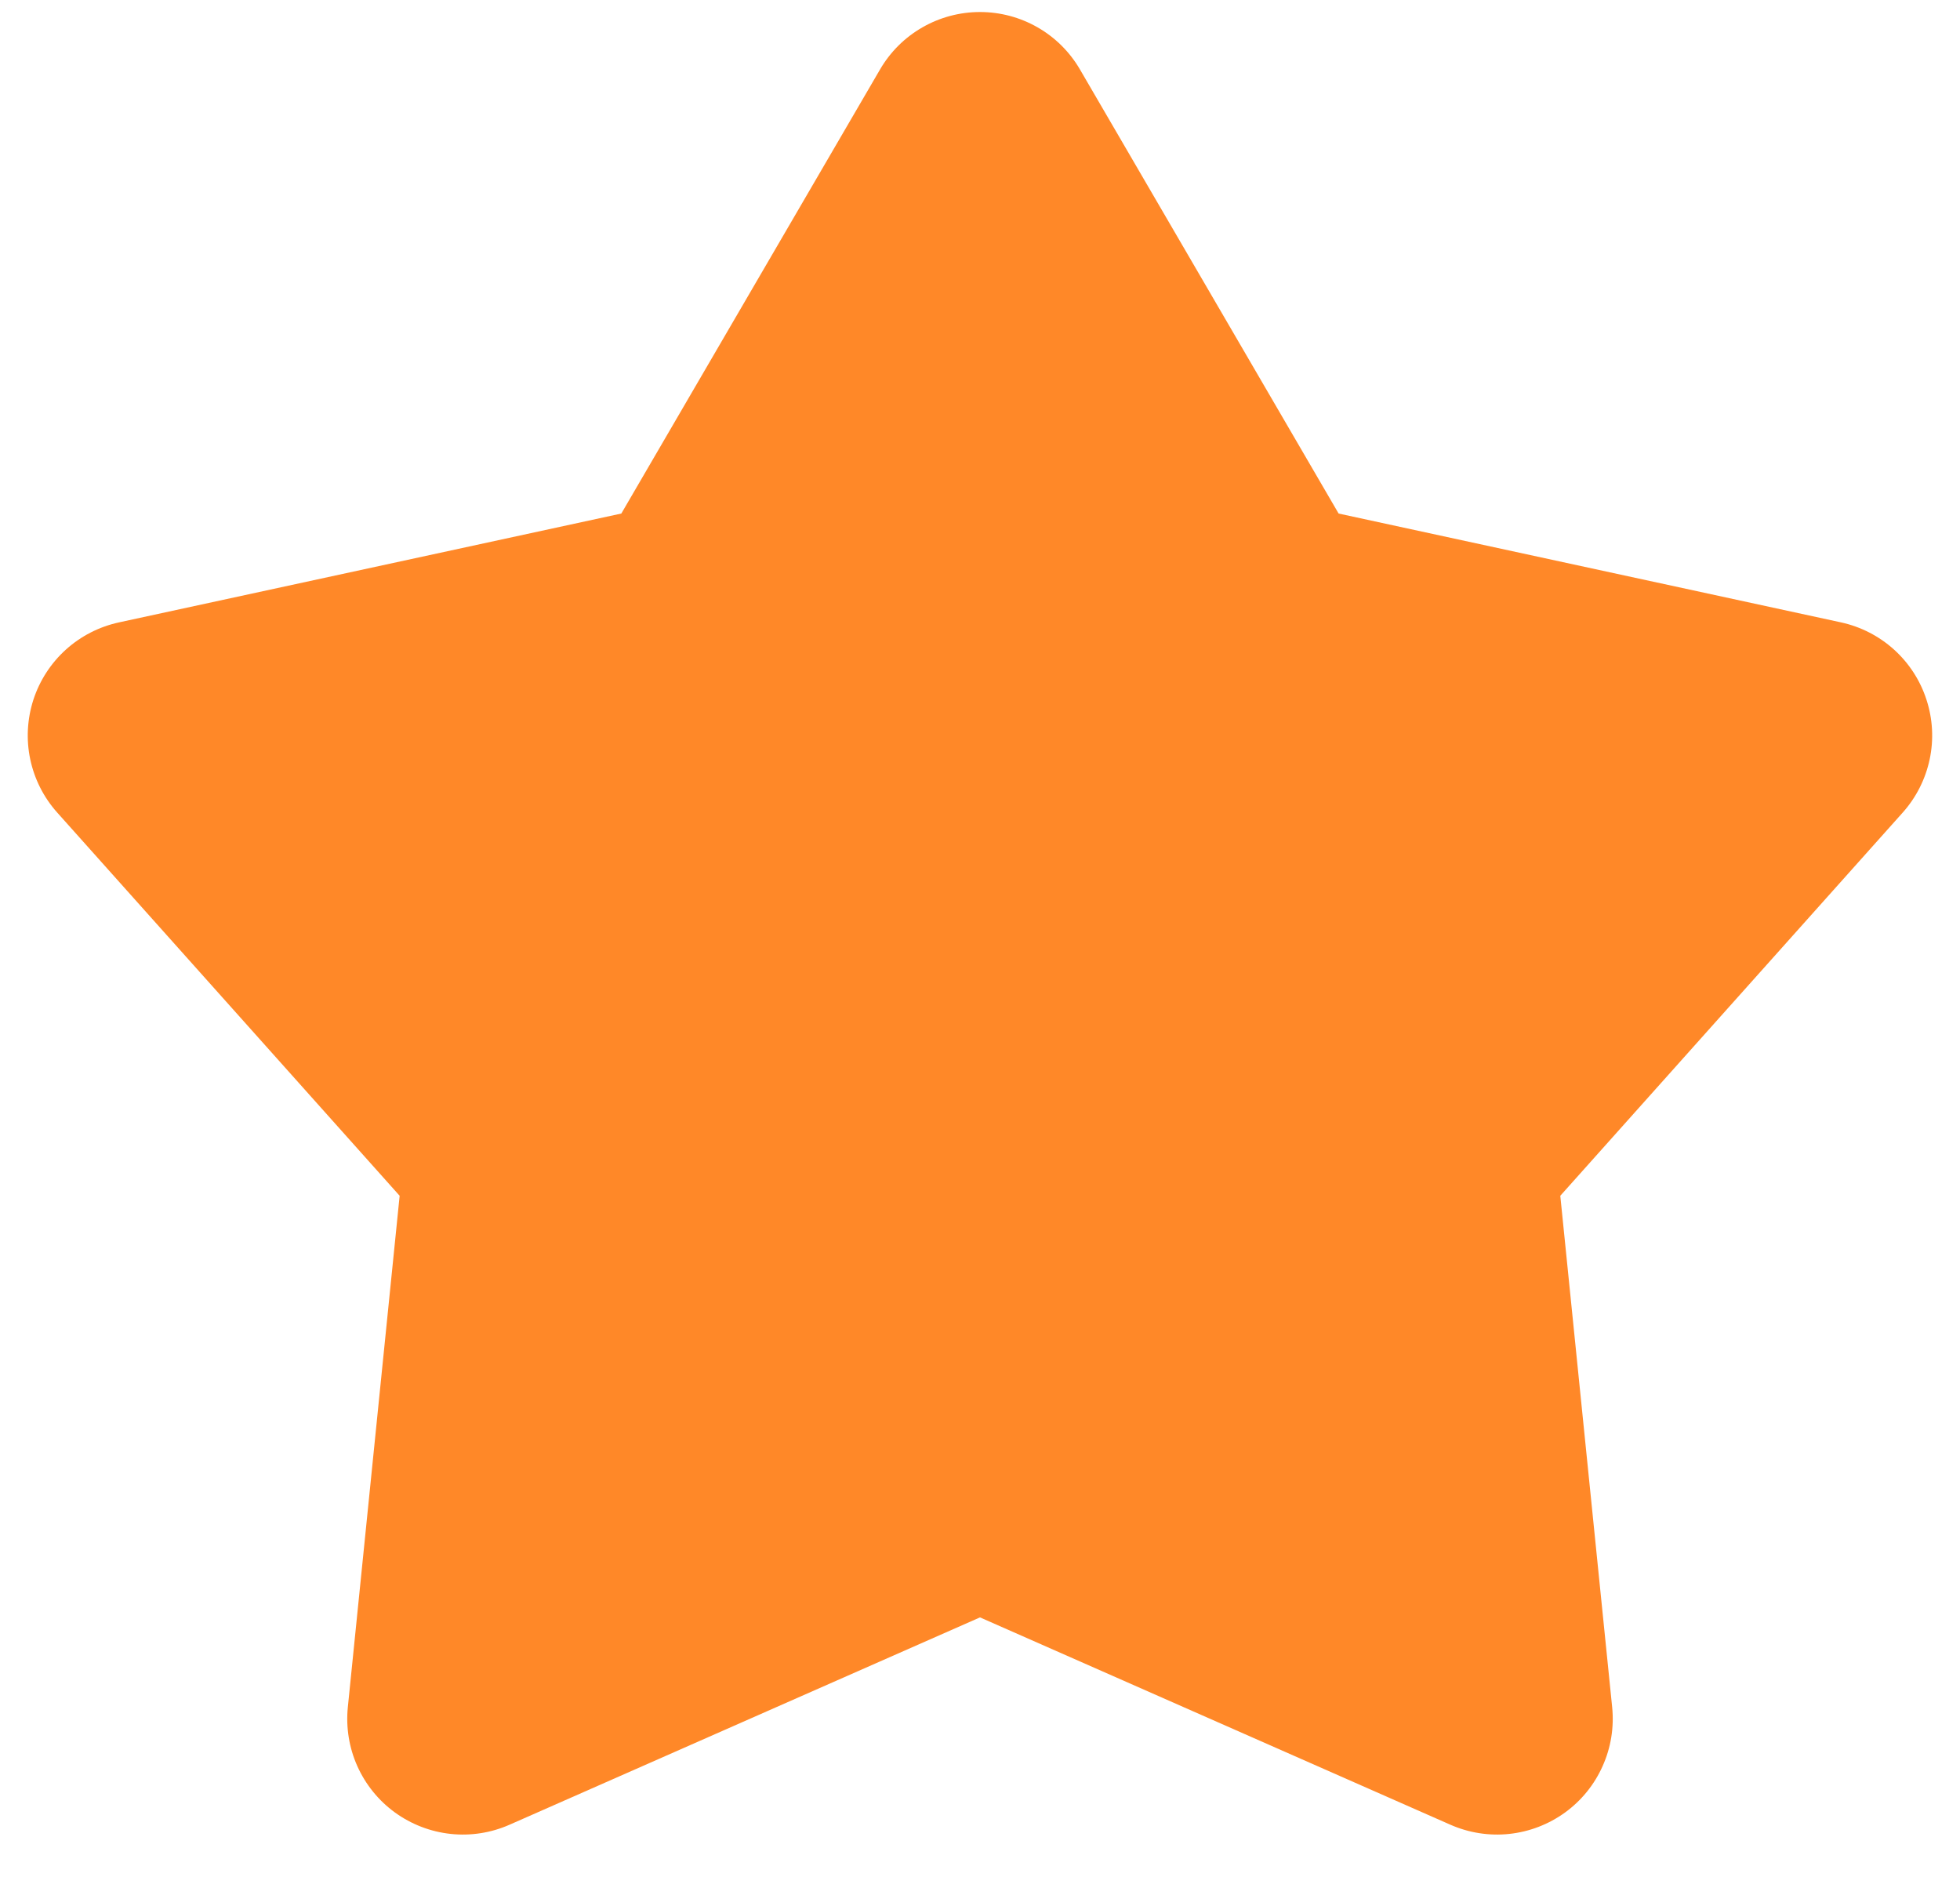 <svg width="30" height="29" viewBox="0 0 30 29" fill="none" xmlns="http://www.w3.org/2000/svg">
<path d="M13.47 1.063C13.626 0.795 13.849 0.573 14.118 0.419C14.386 0.265 14.69 0.184 15 0.184C15.31 0.184 15.614 0.265 15.882 0.419C16.151 0.573 16.374 0.795 16.53 1.063L20.489 7.86L28.179 9.526C28.482 9.592 28.762 9.736 28.991 9.943C29.221 10.151 29.392 10.415 29.487 10.71C29.583 11.004 29.6 11.318 29.536 11.621C29.472 11.924 29.33 12.205 29.124 12.436L23.882 18.302L24.676 26.129C24.707 26.438 24.657 26.749 24.53 27.031C24.404 27.314 24.206 27.559 23.955 27.741C23.704 27.923 23.41 28.036 23.102 28.069C22.794 28.102 22.483 28.053 22.199 27.928L15 24.755L7.8 27.928C7.517 28.053 7.206 28.102 6.898 28.069C6.59 28.036 6.296 27.923 6.045 27.741C5.794 27.559 5.596 27.314 5.469 27.031C5.343 26.749 5.293 26.438 5.324 26.129L6.117 18.302L0.876 12.437C0.669 12.206 0.527 11.925 0.463 11.622C0.399 11.319 0.416 11.005 0.511 10.71C0.607 10.415 0.778 10.151 1.008 9.943C1.238 9.735 1.518 9.592 1.821 9.526L9.51 7.86L13.47 1.063Z" fill="#FF8828"/>
</svg>
